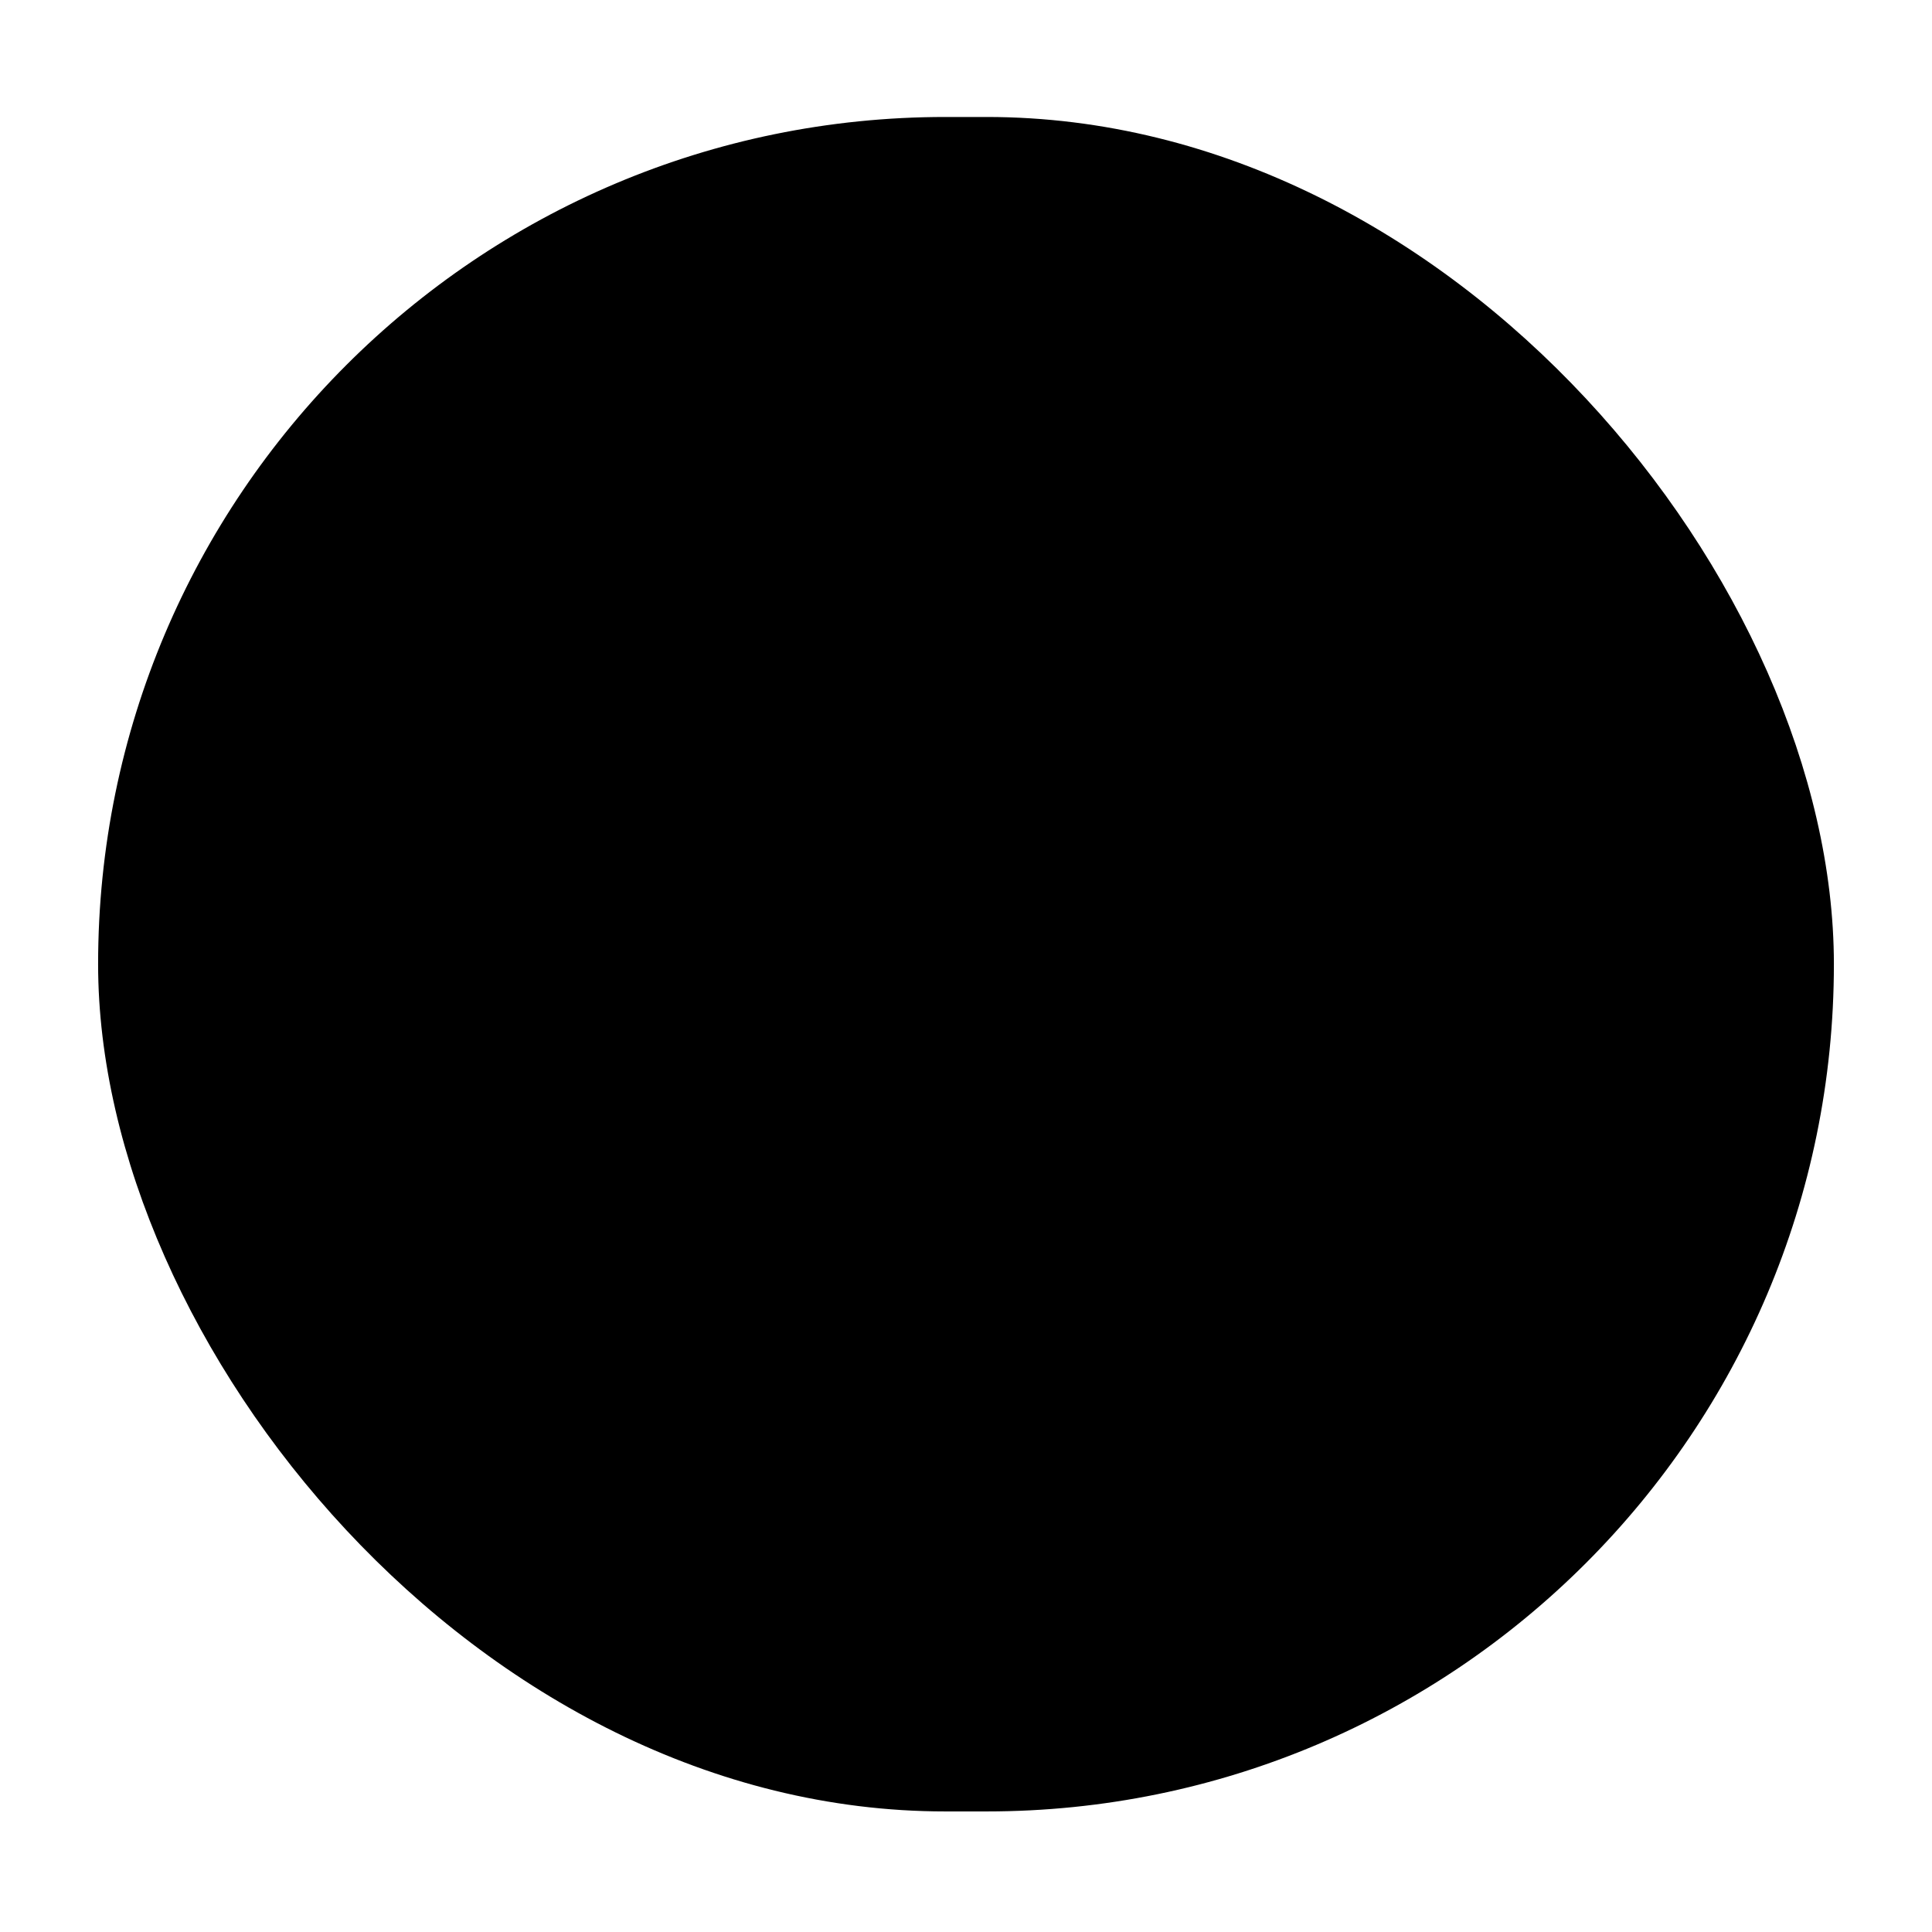 <svg width="512" height="512" viewBox="0 0 512 512" fill="none" xmlns="http://www.w3.org/2000/svg">
<rect x="26" y="31" width="460" height="449.048" rx="224.524" fill="#3D855E" style="fill:#3D855E;fill:color(display-p3 0.239 0.52 0.37);fill-opacity:1;"/>
<path d="M249.197 169.109L250.398 137.793C250.398 135.454 248.297 134.281 244.103 134.281C239.909 134.281 237.808 135.405 237.808 137.645V138.228C237.808 138.614 237.858 139.738 237.959 141.592C238.06 143.446 238.16 146.571 238.261 150.961C238.463 155.252 238.707 161.306 239.009 169.109C239.009 170.864 240.707 171.742 244.103 171.742C247.499 171.742 249.197 170.864 249.197 169.109Z" fill="#F5F5F4" style="fill:#F5F5F4;fill:color(display-p3 0.961 0.961 0.957);fill-opacity:1;"/>
<path d="M274.679 169.109L275.881 137.793C275.881 135.454 273.78 134.281 269.586 134.281C265.391 134.281 263.29 135.405 263.29 137.645V138.228C263.29 138.614 263.341 139.738 263.442 141.592C263.542 143.446 263.643 146.571 263.744 150.961C263.945 155.252 264.19 161.306 264.492 169.109C264.492 170.864 266.19 171.742 269.586 171.742C272.981 171.742 274.679 170.864 274.679 169.109Z" fill="#F5F5F4" style="fill:#F5F5F4;fill:color(display-p3 0.961 0.961 0.957);fill-opacity:1;"/>
<path d="M290.298 336.314C288.507 336.314 287.032 335.759 285.838 334.656C284.643 333.546 284.046 332.24 284.046 330.744C284.046 329.248 284.55 327.928 285.557 326.818C286.564 325.709 287.902 325.161 289.579 325.161H333.788C336.299 325.161 338.199 324.536 339.501 323.243C340.81 321.965 341.465 319.992 341.465 317.309V277.411C341.465 273.927 342.184 270.767 343.609 267.922C345.033 265.071 346.94 262.838 349.321 261.201C350.799 260.194 352.433 259.498 354.228 259.115C352.433 258.732 350.799 258.037 349.321 257.03C346.94 255.407 345.033 253.167 343.609 250.308C342.184 247.464 341.465 244.304 341.465 240.82V201.097C341.465 198.429 340.81 196.455 339.501 195.163C338.191 193.885 336.285 193.246 333.788 193.246H289.579C287.917 193.246 286.579 192.691 285.557 191.581C284.55 190.486 284.046 189.172 284.046 187.655C284.046 186.033 284.636 184.705 285.838 183.659C287.025 182.613 288.507 182.093 290.298 182.093H337.911C343.745 182.093 348.199 183.61 351.3 186.623C354.4 189.636 355.94 194.053 355.94 199.861V239.402C355.94 244.163 356.926 247.661 358.875 249.859C360.839 252.064 364.321 253.23 369.314 253.342C370.868 253.455 372.113 254.031 373.056 255.077C374.012 256.124 374.48 257.465 374.48 259.087C374.48 260.604 374.012 261.932 373.056 263.083C372.113 264.242 370.847 264.832 369.314 264.832C364.321 264.945 360.847 266.11 358.875 268.316C356.911 270.521 355.94 274.061 355.94 278.949V318.489C355.94 322.33 355.257 325.575 353.882 328.258C352.508 330.941 350.494 332.935 347.817 334.277C345.134 335.604 341.832 336.271 337.911 336.271H290.298V336.314Z" fill="#F5F5F4" style="fill:#F5F5F4;fill:color(display-p3 0.961 0.961 0.957);fill-opacity:1;"/>
<path d="M173.576 336.31C169.655 336.31 166.353 335.643 163.67 334.316C160.993 332.988 158.964 330.966 157.605 328.297C156.245 325.628 155.547 322.362 155.547 318.528V278.988C155.547 274.114 154.561 270.567 152.612 268.355C150.648 266.149 147.166 264.983 142.173 264.871C140.619 264.871 139.374 264.295 138.432 263.122C137.475 261.964 137.007 260.622 137.007 259.126C137.007 257.504 137.475 256.162 138.432 255.116C139.381 254.07 140.64 253.494 142.173 253.381C147.166 253.262 150.648 252.103 152.612 249.898C154.576 247.693 155.547 244.202 155.547 239.44V199.9C155.547 194.092 157.101 189.675 160.187 186.662C163.274 183.649 167.742 182.132 173.576 182.132H221.189C222.98 182.132 224.455 182.658 225.649 183.698C226.837 184.744 227.441 186.086 227.441 187.694C227.441 189.211 226.937 190.51 225.93 191.62C224.923 192.73 223.585 193.284 221.908 193.284H177.699C175.188 193.284 173.289 193.924 171.986 195.202C170.677 196.48 170.022 198.453 170.022 201.136V240.859C170.022 244.343 169.303 247.503 167.878 250.347C166.454 253.199 164.547 255.432 162.166 257.068C160.688 258.075 159.054 258.771 157.259 259.154C159.054 259.537 160.688 260.233 162.166 261.24C164.547 262.862 166.454 265.103 167.878 267.961C169.303 270.806 170.022 273.966 170.022 277.449V317.348C170.022 320.031 170.677 321.997 171.986 323.282C173.296 324.575 175.202 325.2 177.699 325.2H221.908C223.57 325.2 224.908 325.754 225.93 326.857C226.952 327.967 227.441 329.273 227.441 330.783C227.441 332.293 226.851 333.585 225.649 334.695C224.455 335.805 222.973 336.352 221.189 336.352H173.576V336.31Z" fill="#F5F5F4" style="fill:#F5F5F4;fill:color(display-p3 0.961 0.961 0.957);fill-opacity:1;"/>
<path d="M318.234 258.927C318.234 267.39 311.205 274.251 302.536 274.251C293.867 274.251 286.838 267.39 286.838 258.927C286.838 250.464 293.867 243.602 302.536 243.602C311.205 243.602 318.234 250.464 318.234 258.927Z" fill="#F5F5F4" style="fill:#F5F5F4;fill:color(display-p3 0.961 0.961 0.957);fill-opacity:1;"/>
<path d="M214.606 274.251C223.275 274.251 230.304 267.39 230.304 258.927C230.304 250.464 223.275 243.602 214.606 243.602C205.936 243.602 198.908 250.464 198.908 258.927C198.908 267.39 205.936 274.251 214.606 274.251Z" fill="#F5F5F4" style="fill:#F5F5F4;fill:color(display-p3 0.961 0.961 0.957);fill-opacity:1;"/>
</svg>
